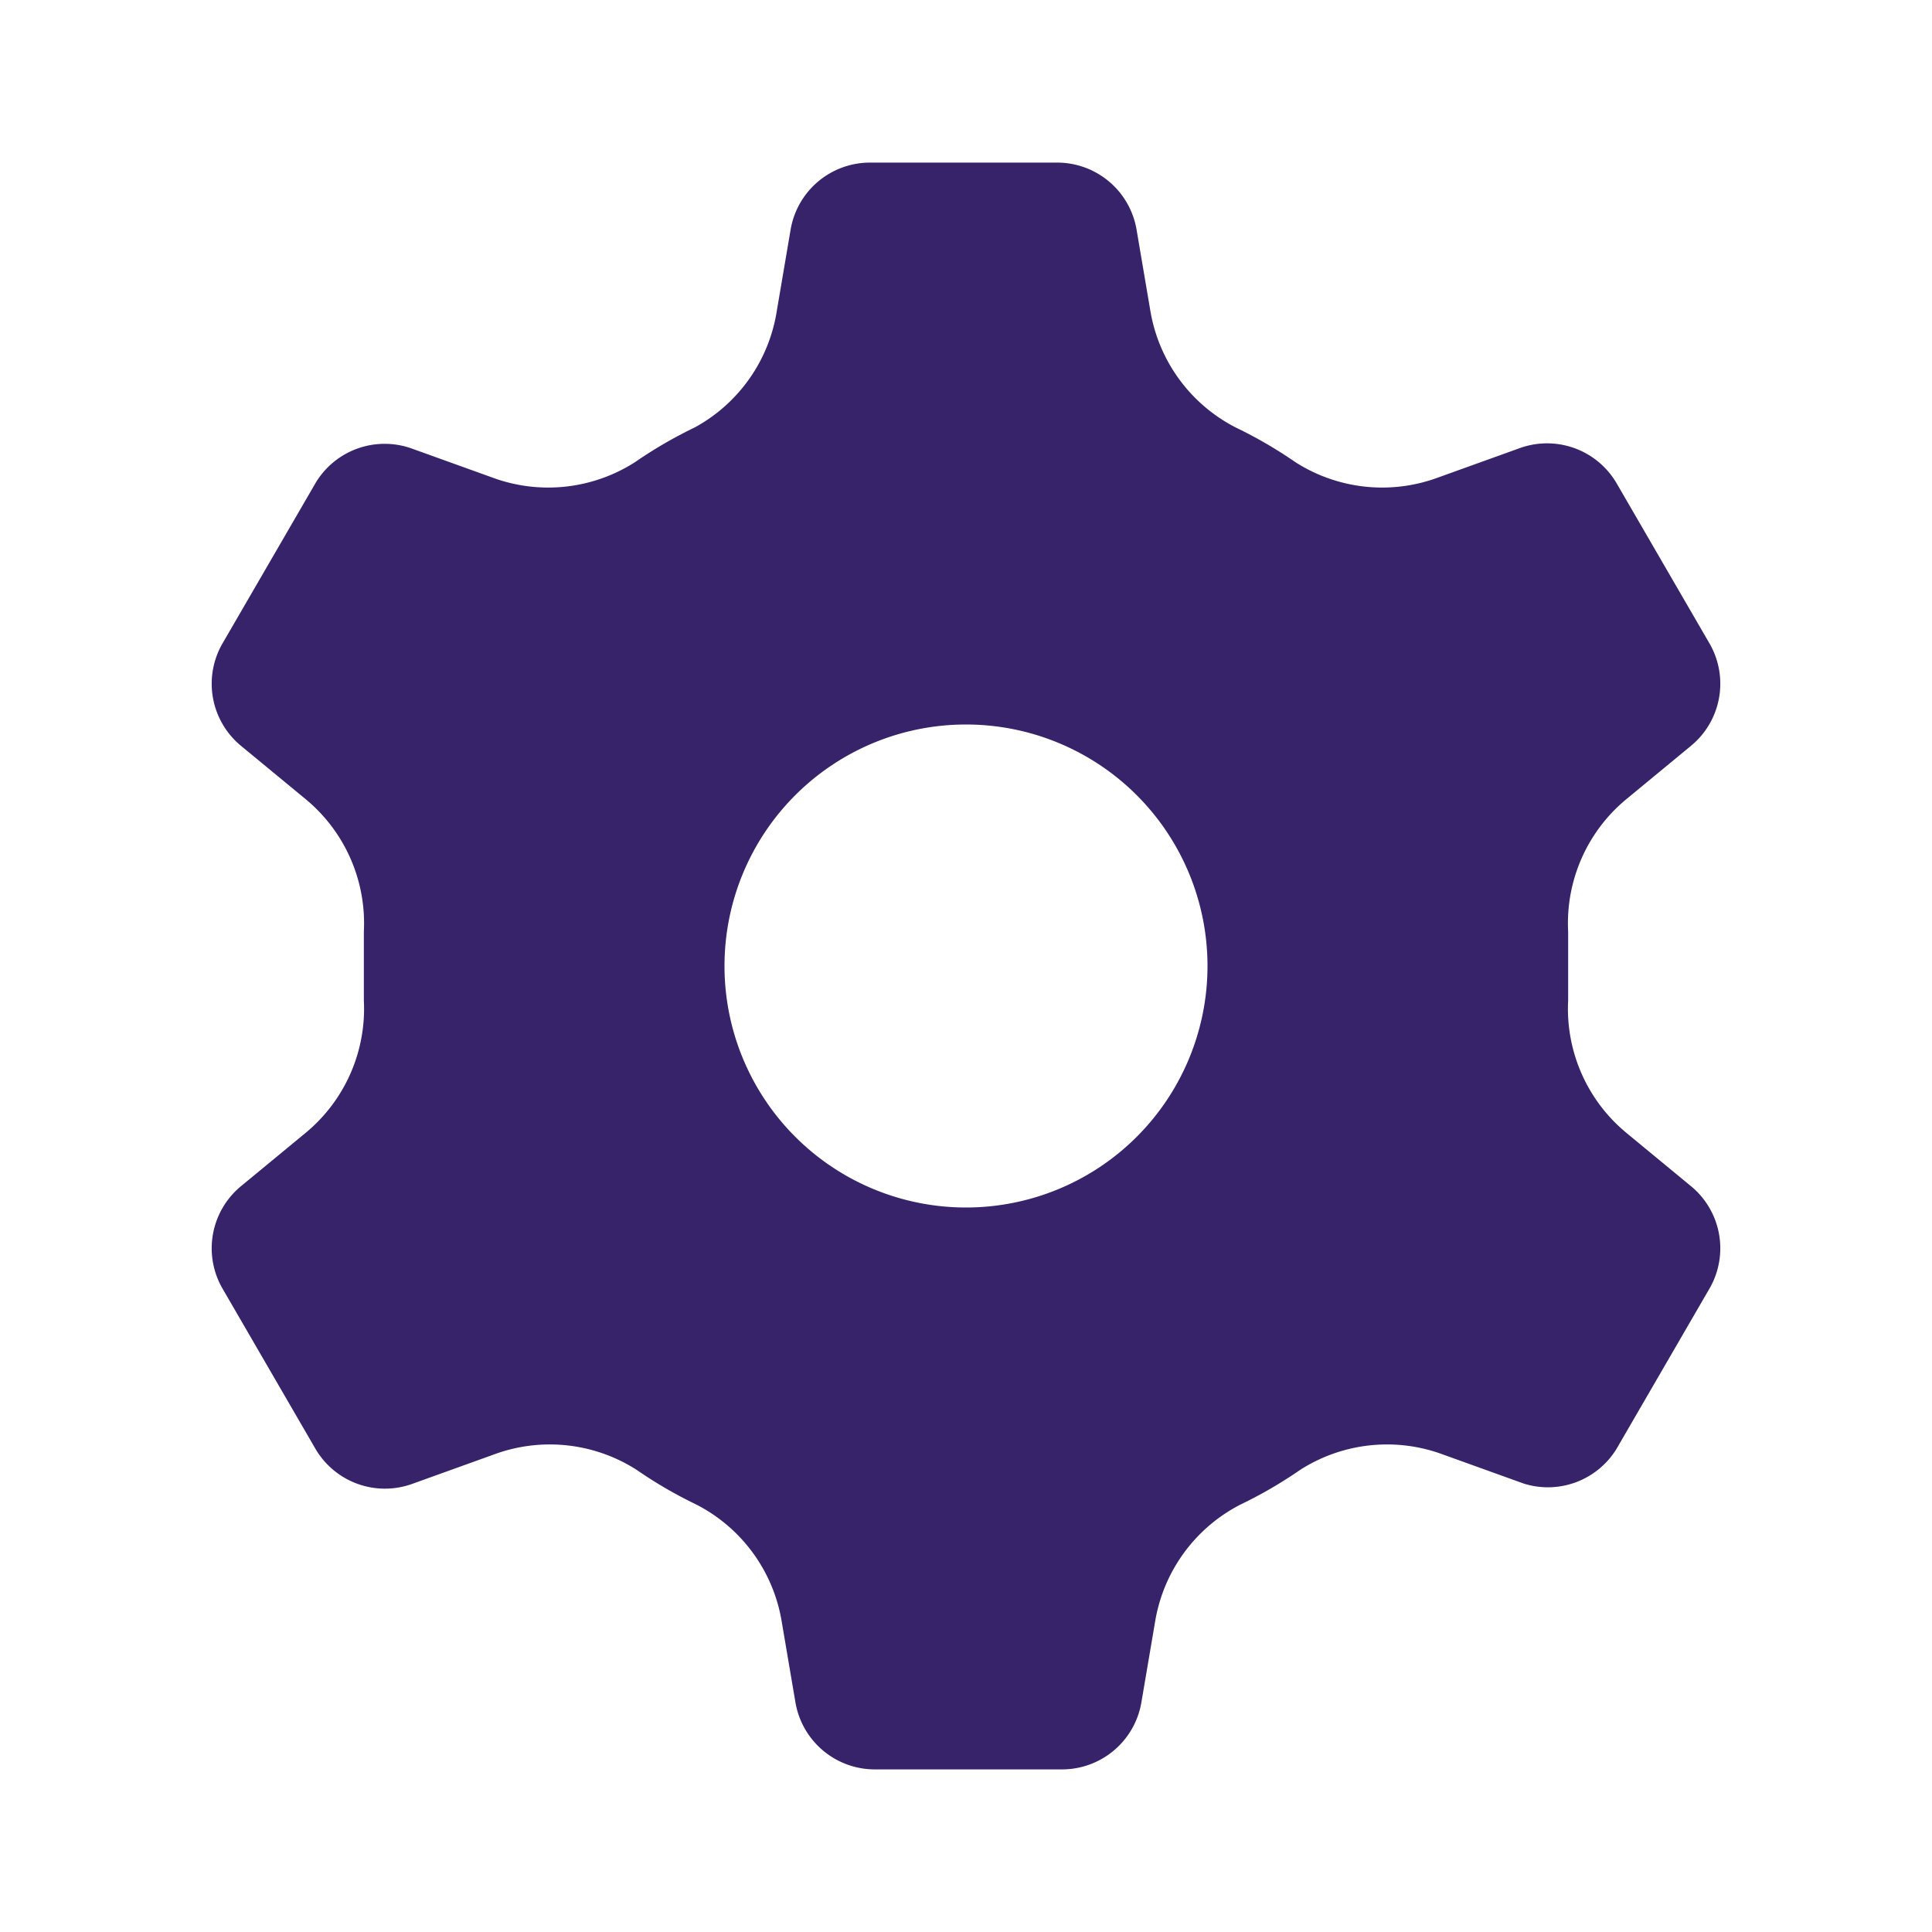 <svg xmlns="http://www.w3.org/2000/svg" width="24" height="24" viewBox="0 0 24 24"><defs><style>.a{fill:none;}.b{fill:#37236a;}</style></defs><rect class="a" width="24" height="24"/><path class="b" d="M21,14.73l-.8-.66a2,2,0,0,1-.72-1.64c0-.14,0-.29,0-.43v-.43a2,2,0,0,1,.72-1.64l.8-.66A1,1,0,0,0,21.24,8L20.08,6a1,1,0,0,0-1.21-.43l-1,.36a2,2,0,0,1-1.78-.19,5.48,5.48,0,0,0-.74-.43,2,2,0,0,1-1.06-1.45l-.17-1a1,1,0,0,0-1-.84h-2.3a1,1,0,0,0-1,.84l-.17,1A2,2,0,0,1,8.63,5.31a5.48,5.48,0,0,0-.74.43,2,2,0,0,1-1.78.19l-1-.36A1,1,0,0,0,3.92,6L2.76,8A1,1,0,0,0,3,9.27l.8.66a2,2,0,0,1,.72,1.64v.86a2,2,0,0,1-.72,1.64l-.8.66A1,1,0,0,0,2.76,16l1.16,2a1,1,0,0,0,1.21.43l1-.36a2,2,0,0,1,1.78.19,5.48,5.48,0,0,0,.74.43,2,2,0,0,1,1.06,1.45l.17,1a1,1,0,0,0,1,.84h2.3a1,1,0,0,0,1-.84l.17-1a2,2,0,0,1,1.06-1.45,5.48,5.48,0,0,0,.74-.43,2,2,0,0,1,1.78-.19l1,.36A1,1,0,0,0,20.08,18l1.16-2A1,1,0,0,0,21,14.73ZM12,15a3,3,0,1,1,3-3A3,3,0,0,1,12,15Z"/></svg>
